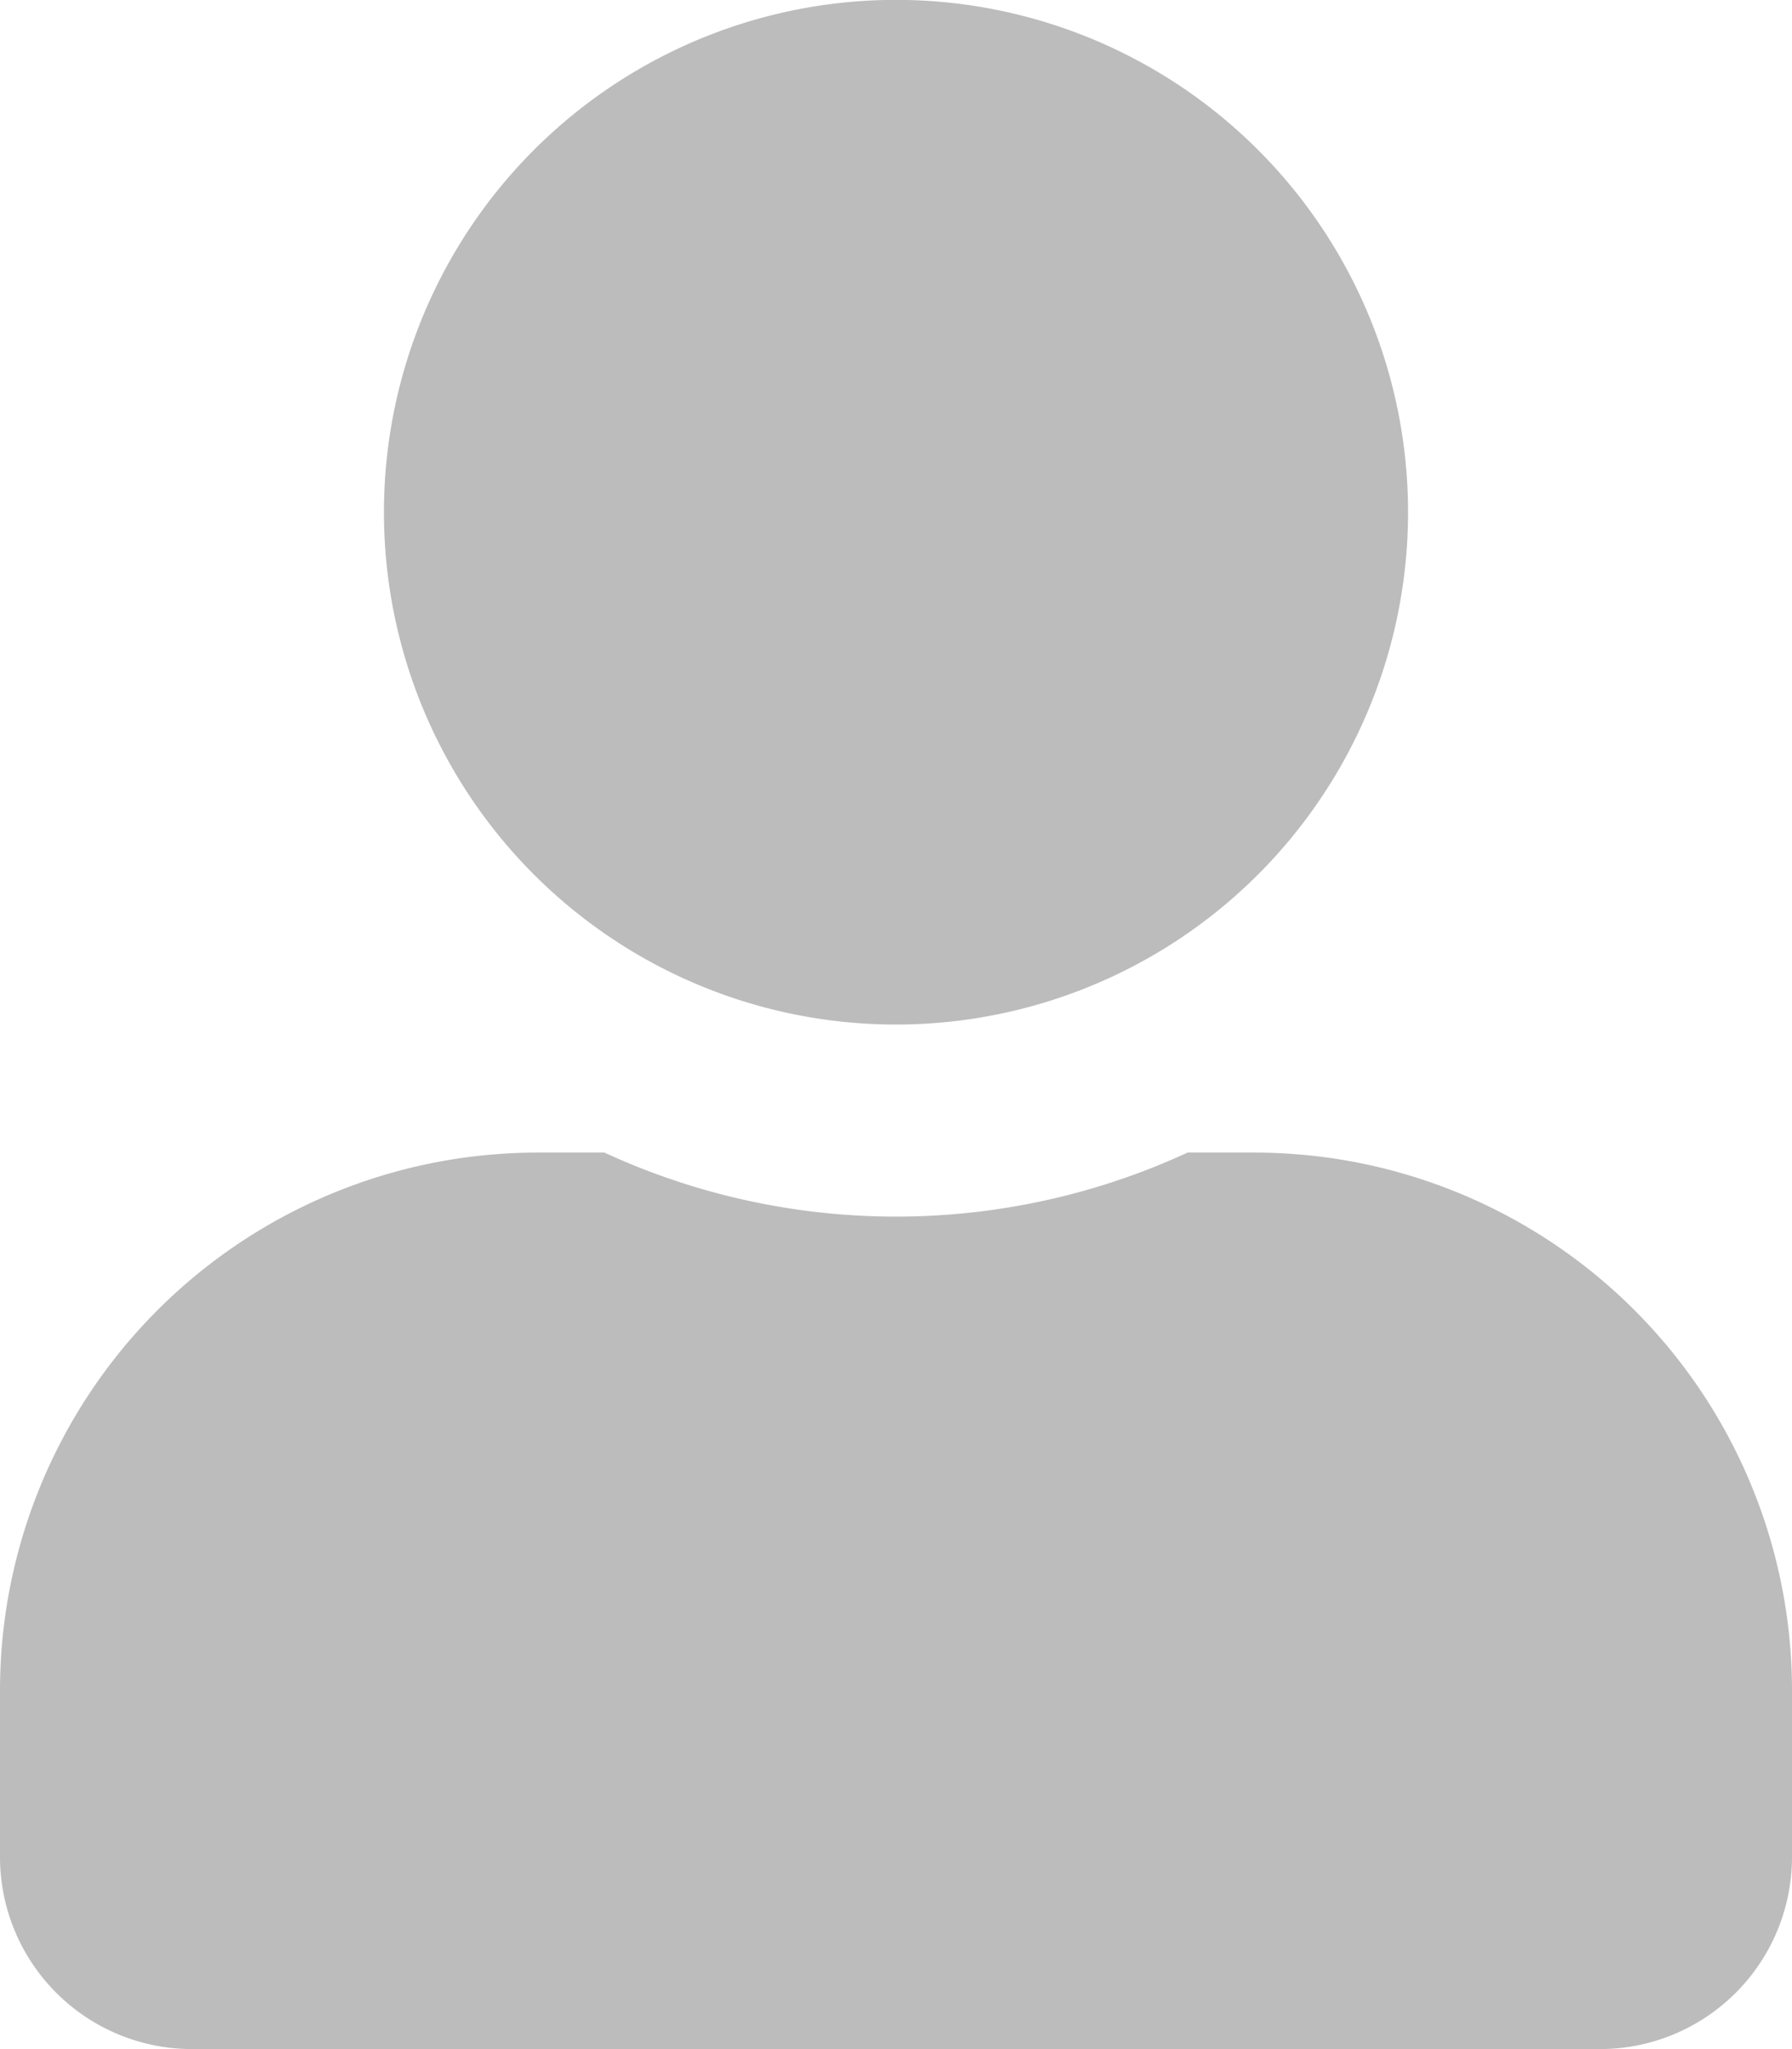 <svg xmlns="http://www.w3.org/2000/svg" width="15.5" height="17.714" viewBox="0 0 15.5 17.714"><path d="M7.75,8.857A4.429,4.429,0,1,0,3.321,4.429,4.428,4.428,0,0,0,7.75,8.857Zm3.1,1.107h-.578a6.023,6.023,0,0,1-5.044,0H4.65A4.651,4.651,0,0,0,0,14.614v1.439a1.661,1.661,0,0,0,1.661,1.661H13.839A1.661,1.661,0,0,0,15.5,16.054V14.614A4.651,4.651,0,0,0,10.85,9.964Z" fill="#bcbcbc"/></svg>